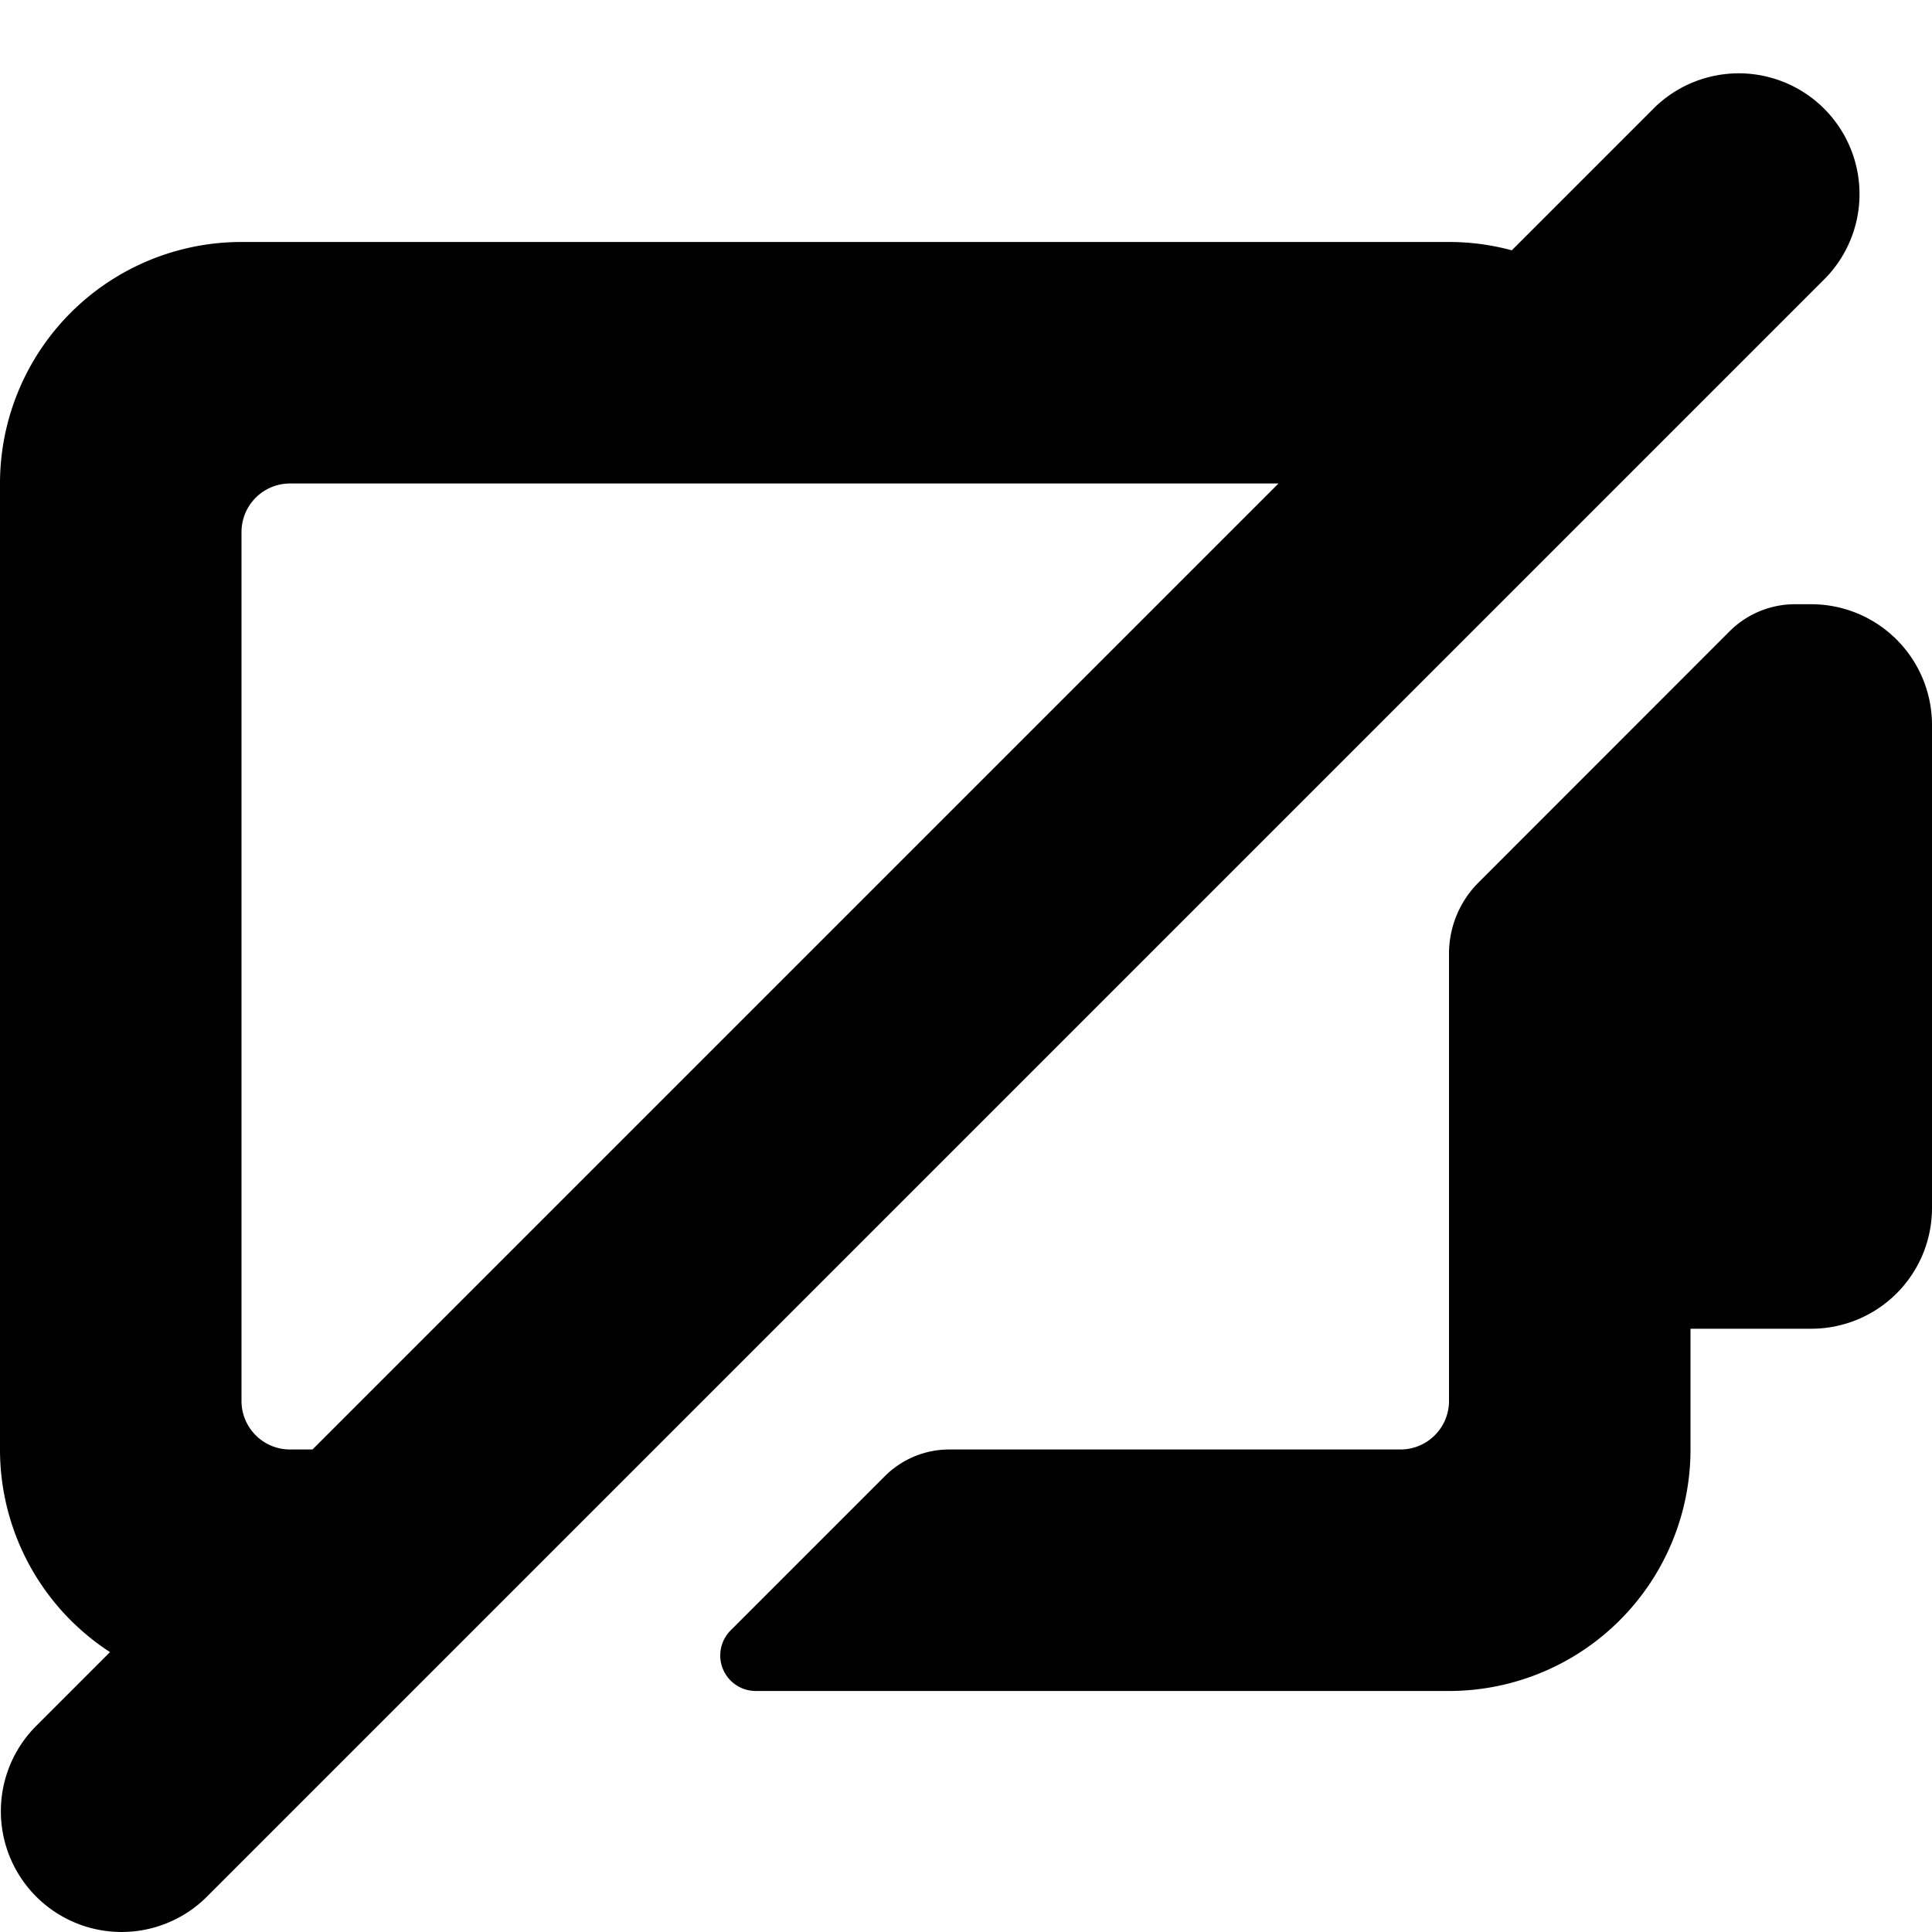 <svg xmlns="http://www.w3.org/2000/svg" width="16" height="16" viewBox="0 0 16 16">
  <path fill-rule="evenodd" d="M12.52 2.073L13.705.888a1 1 0 0 1 1.414 1.414L1.714 15.707A.999.999 0 1 1 .3 14.293l.611-.611A2 2 0 0 1 0 12.004v-8a2 2 0 0 1 2-2h10c.18 0 .354.024.52.069zM12 14.004H6.257a.294.294 0 0 1-.207-.501l1.278-1.278a.755.755 0 0 1 .533-.221h3.737c.222 0 .402-.18.402-.402V7.898c0-.221.088-.433.244-.589l2.081-2.082a.766.766 0 0 1 .539-.223H15a1 1 0 0 1 1 1v4a1 1 0 0 1-1 1h-1v1a2 2 0 0 1-2 2zm-9.598-2h.186l8-8H2.402A.402.402 0 0 0 2 4.406v7.196c0 .222.18.402.402.402z"/>
</svg>
